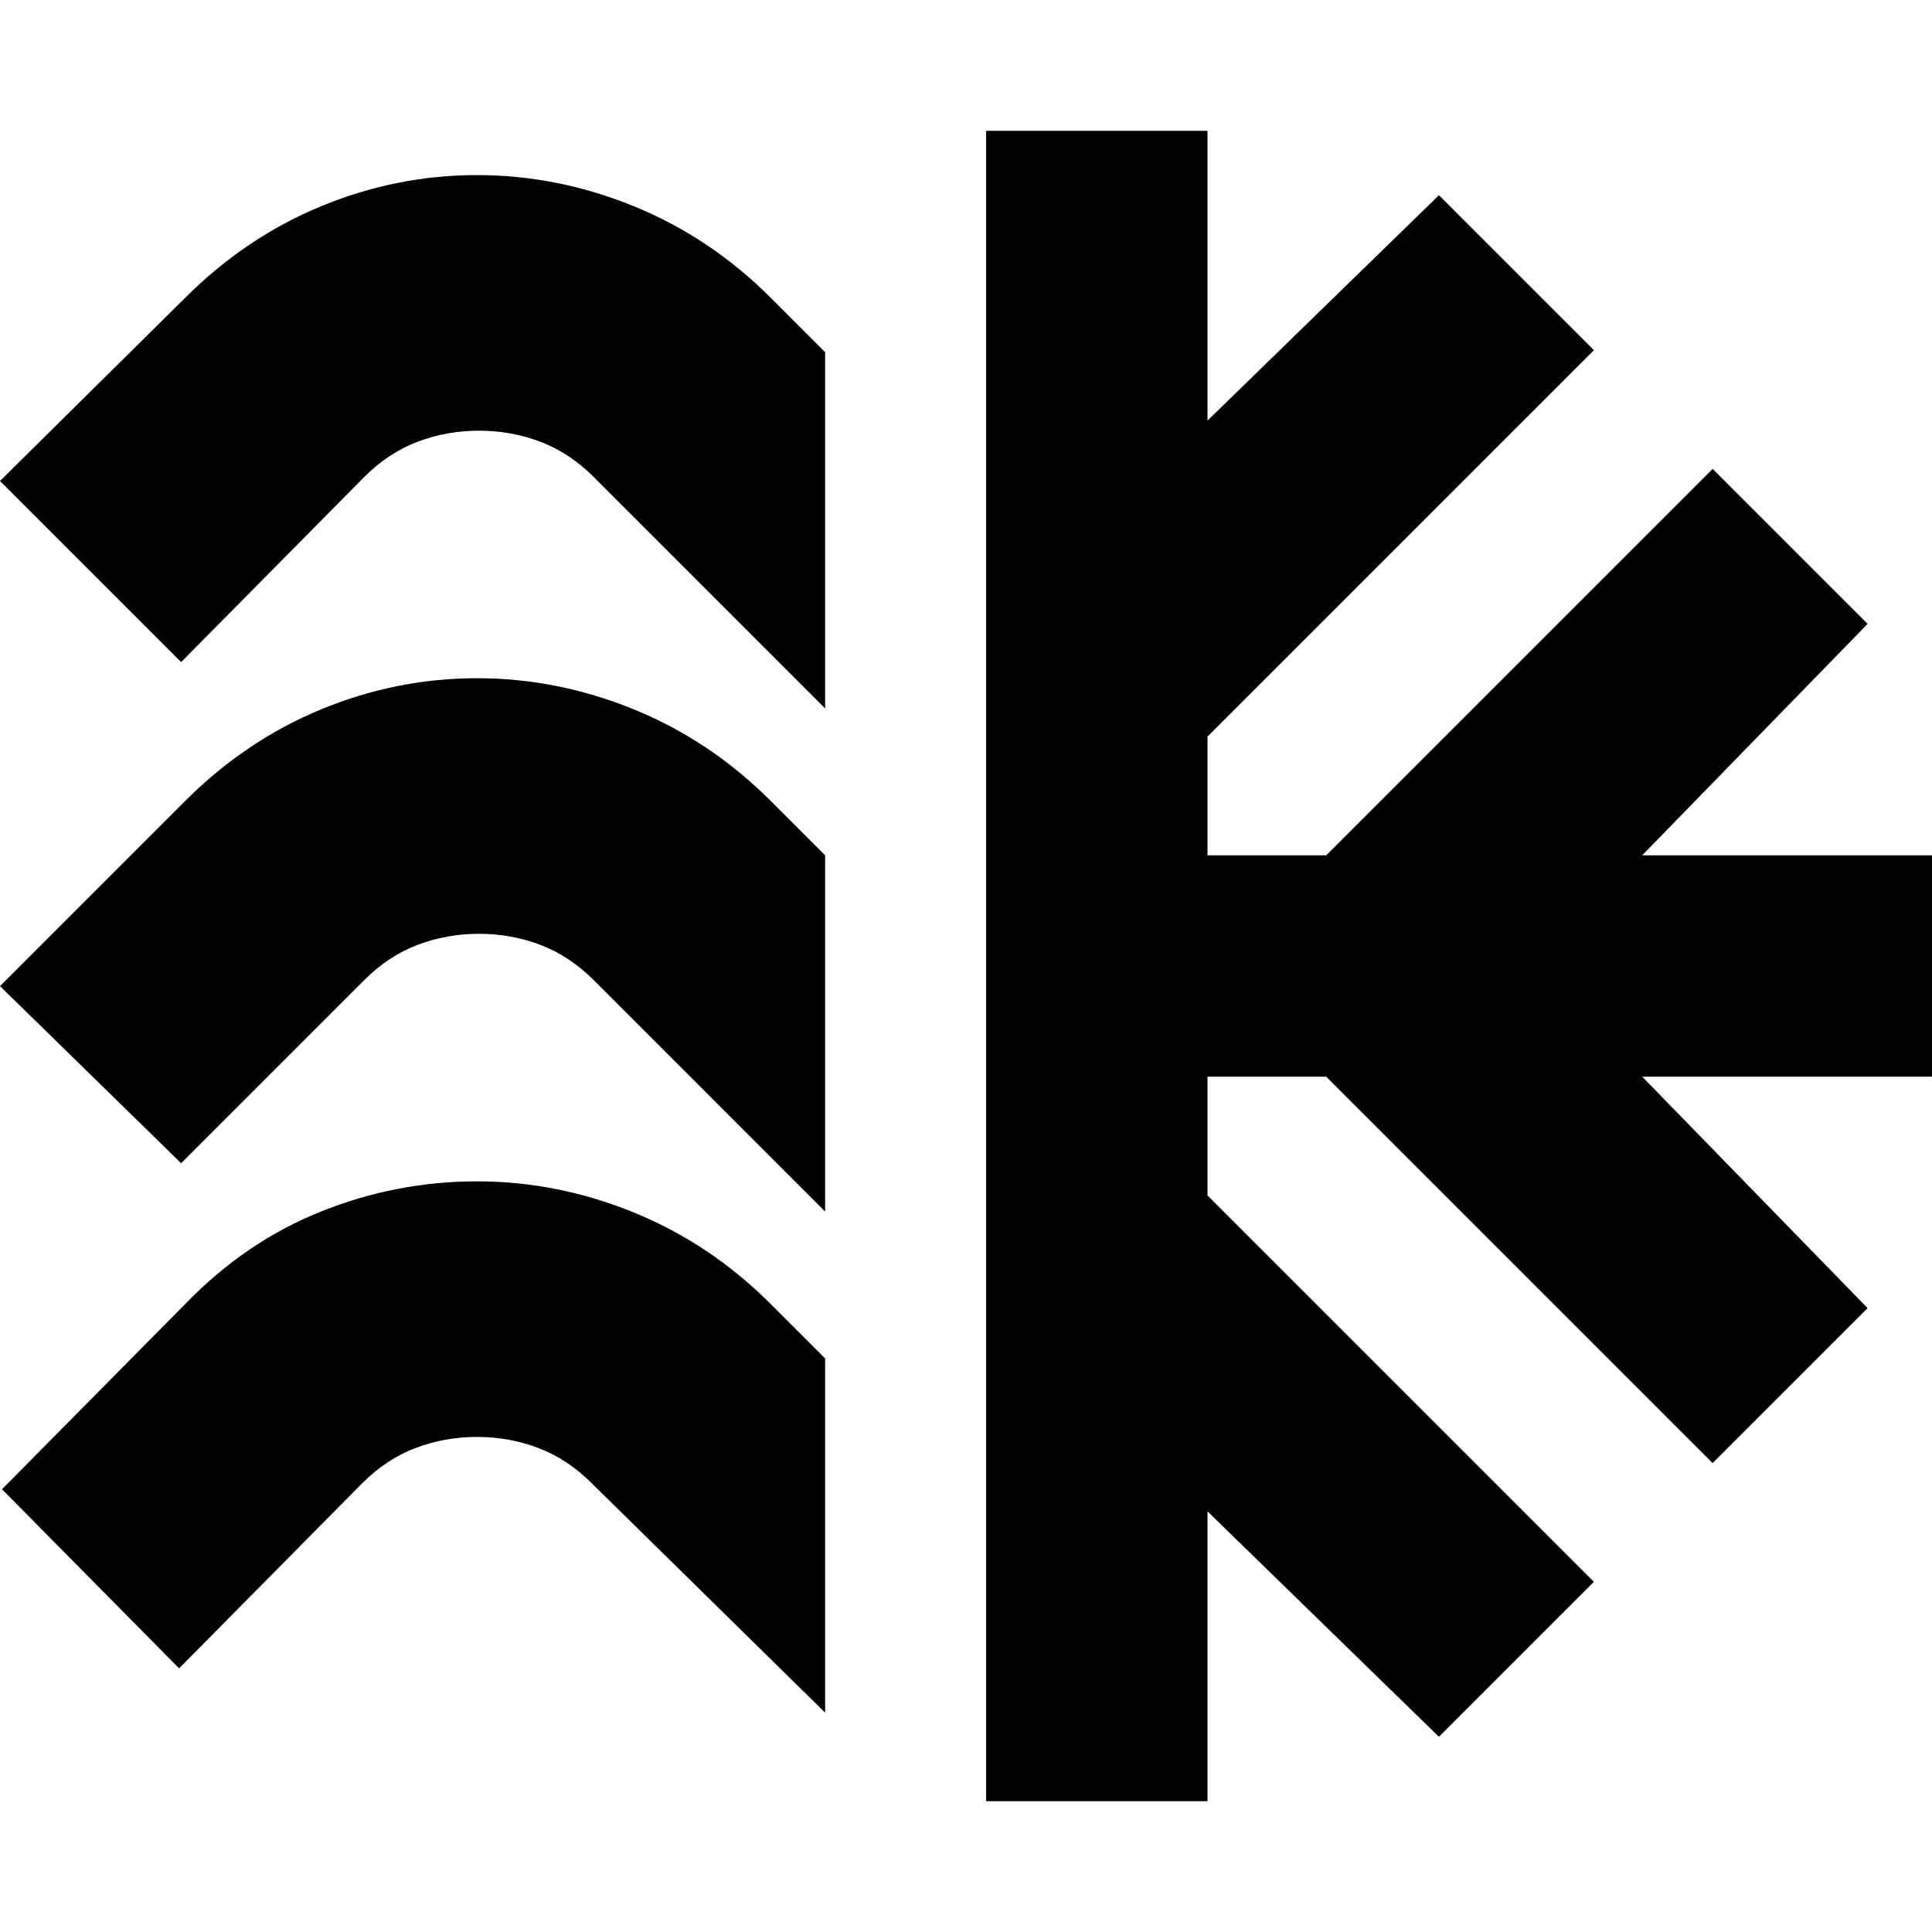 <svg xmlns="http://www.w3.org/2000/svg" height="24" viewBox="0 -960 960 960" width="24"><path d="M410-785v177L295-723q-12-12-26.5-17.5T238-746q-16 0-30.5 5.5T181-723l-91 92-90-90 92-91q30-30 67.5-45.5T237-873q40 0 78 15.5t68 45.5l27 27Zm0 250v177L295-473q-12-12-26.5-17.5T238-496q-16 0-30.5 5.5T181-473l-91 91-90-88 92-92q30-30 67.5-45.5T237-623q40 0 78 15.5t68 45.5l27 27Zm0 250v176L294-223q-12-12-26.5-17.5T237-246q-16 0-30.5 5.5T180-223l-91 92-88-89 91-92q30-31 67.5-46t77.5-15q40 0 78 15.5t68 45.5l27 27Zm80 220v-830h110v144l115-112 77 77-192 192v59h59l192-192 77 77-112 115h144v110H816l112 115-77 77-192-192h-59v59l192 192-77 77-115-112v144H490Z"/></svg>